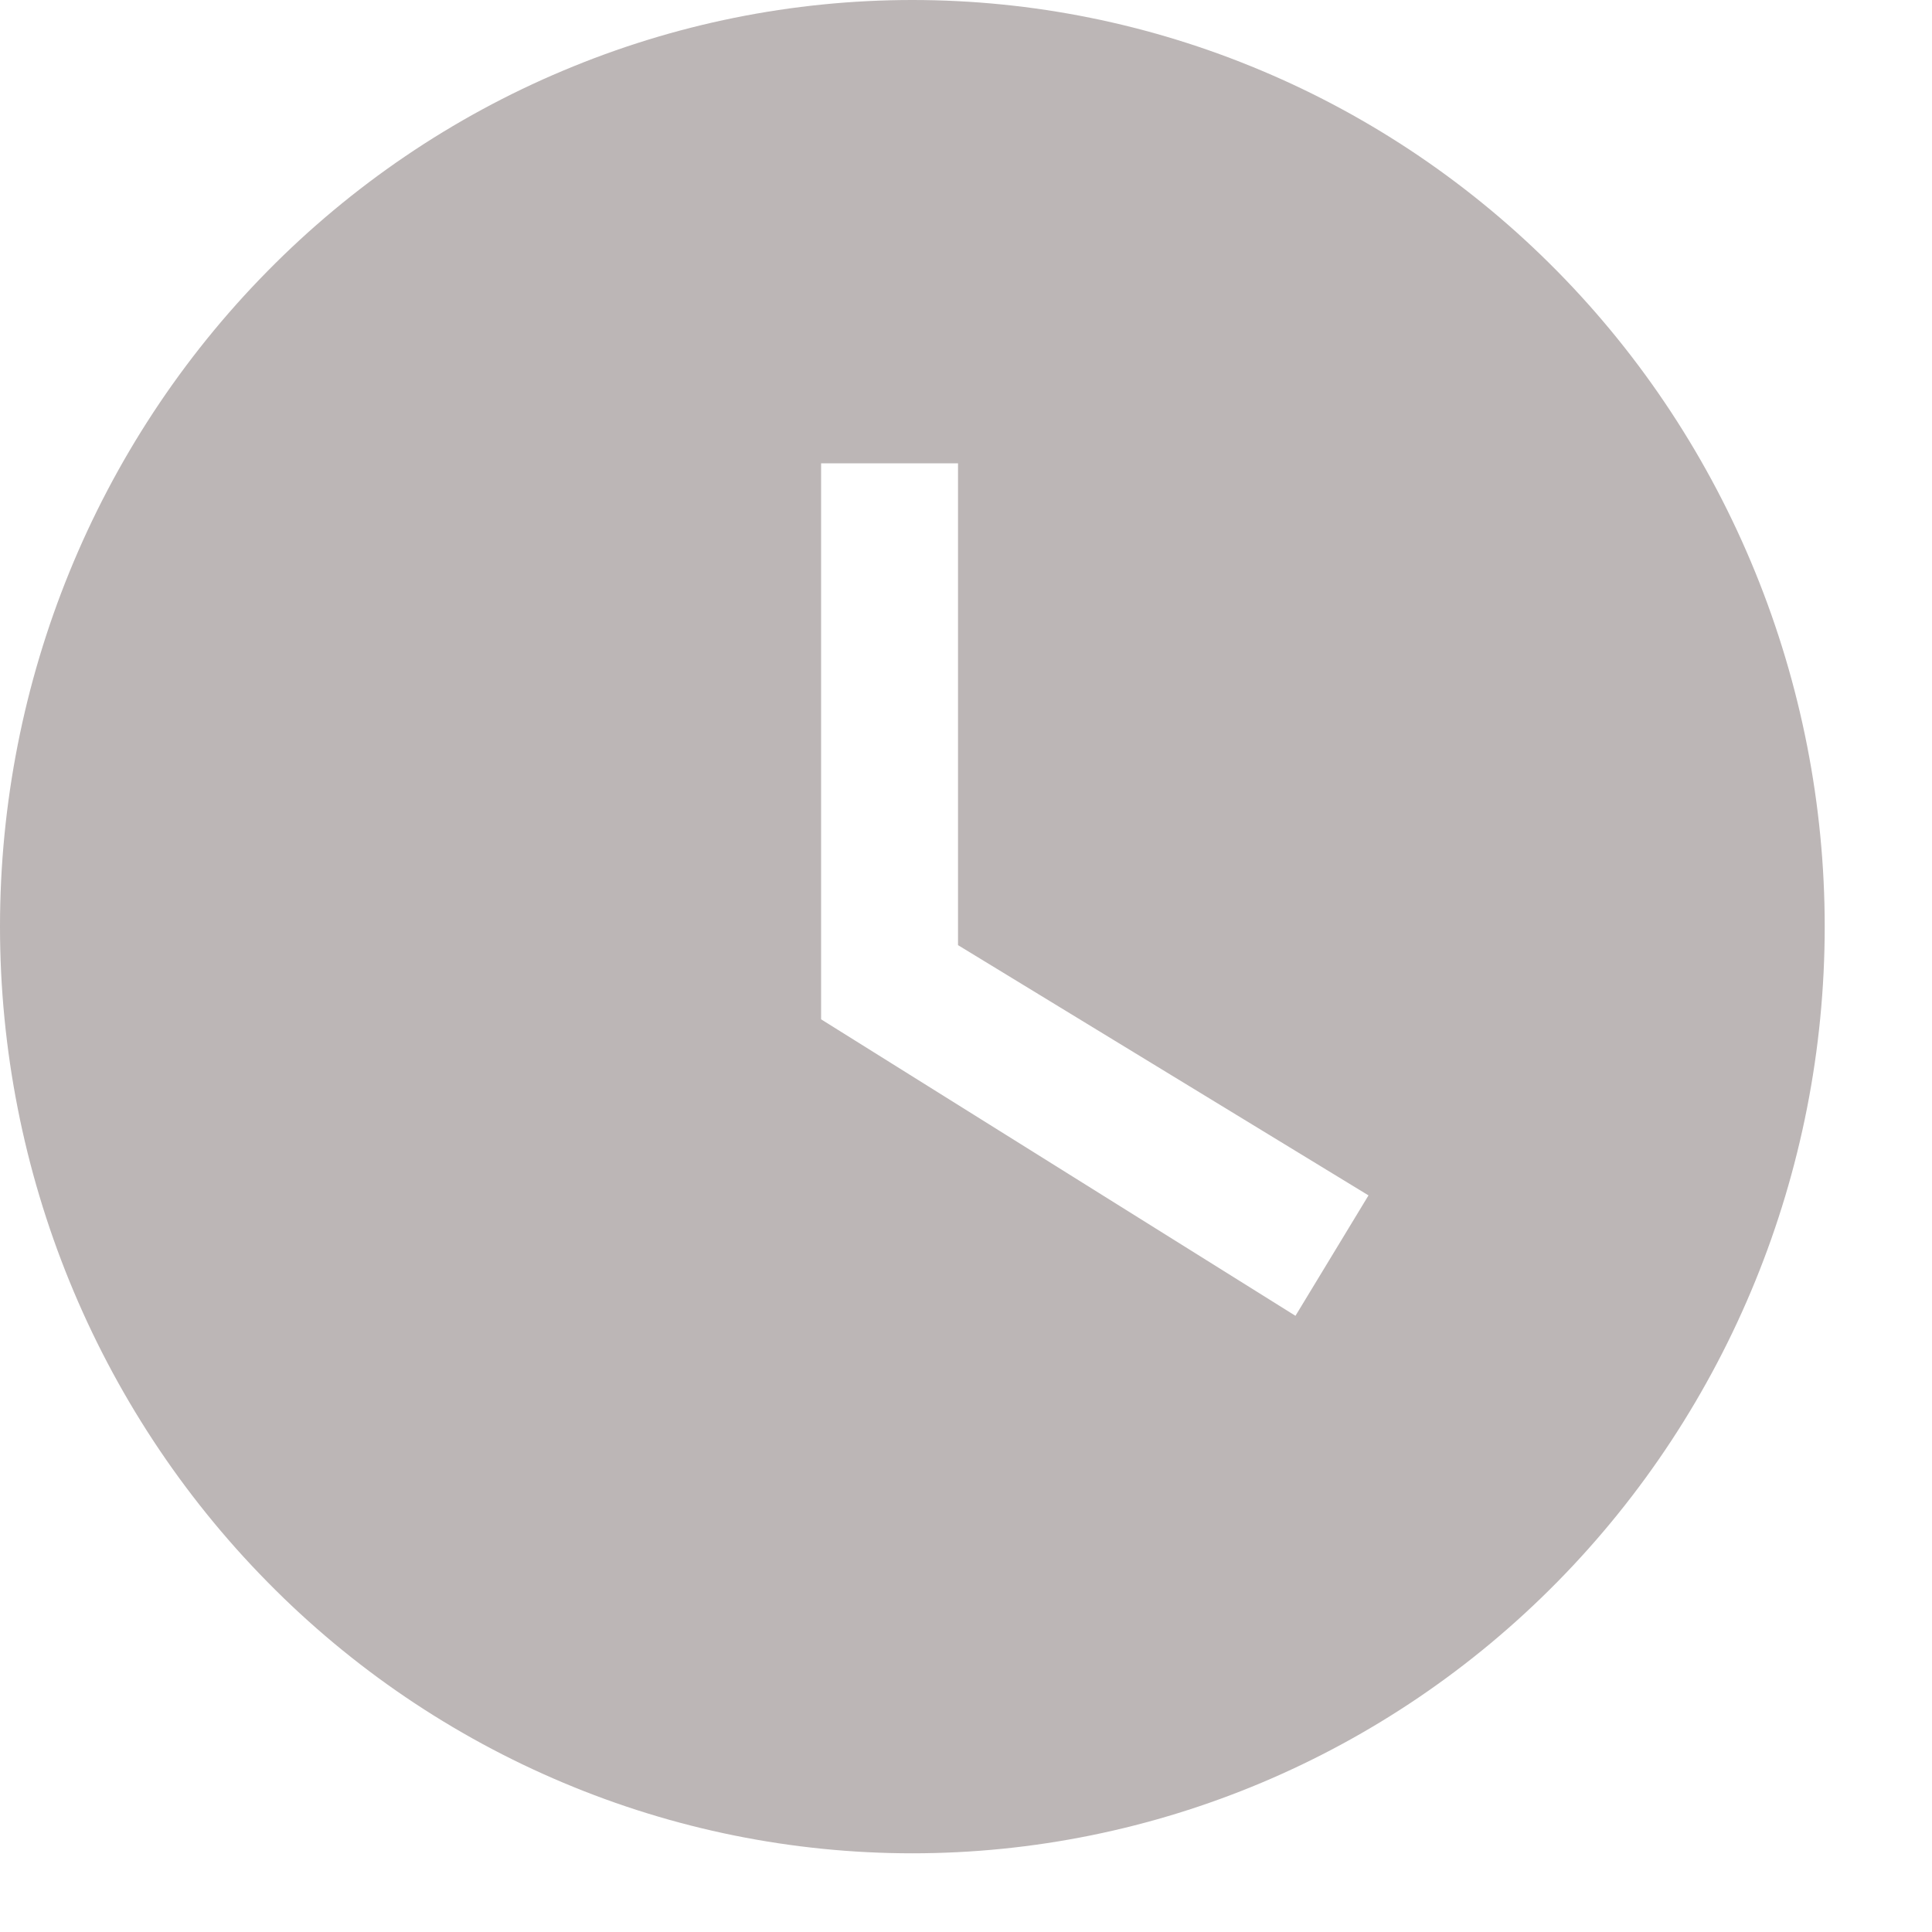 <svg width="15" height="15" viewBox="0 0 15 15" fill="none" xmlns="http://www.w3.org/2000/svg">
<path d="M7.083 0C6.153 0 5.232 0.186 4.373 0.548C3.513 0.909 2.732 1.439 2.075 2.107C0.746 3.456 0 5.286 0 7.194C0 9.102 0.746 10.932 2.075 12.281C2.732 12.95 3.513 13.479 4.373 13.841C5.232 14.203 6.153 14.389 7.083 14.389C8.962 14.389 10.764 13.631 12.092 12.281C13.42 10.932 14.167 9.102 14.167 7.194C14.167 6.25 13.983 5.314 13.627 4.441C13.271 3.568 12.75 2.775 12.092 2.107C11.434 1.439 10.653 0.909 9.794 0.548C8.935 0.186 8.014 0 7.083 0V0ZM10.058 10.216L6.375 7.914V3.597H7.438V7.338L10.625 9.281L10.058 10.216Z" fill="#BCB6B6"/>
</svg>
